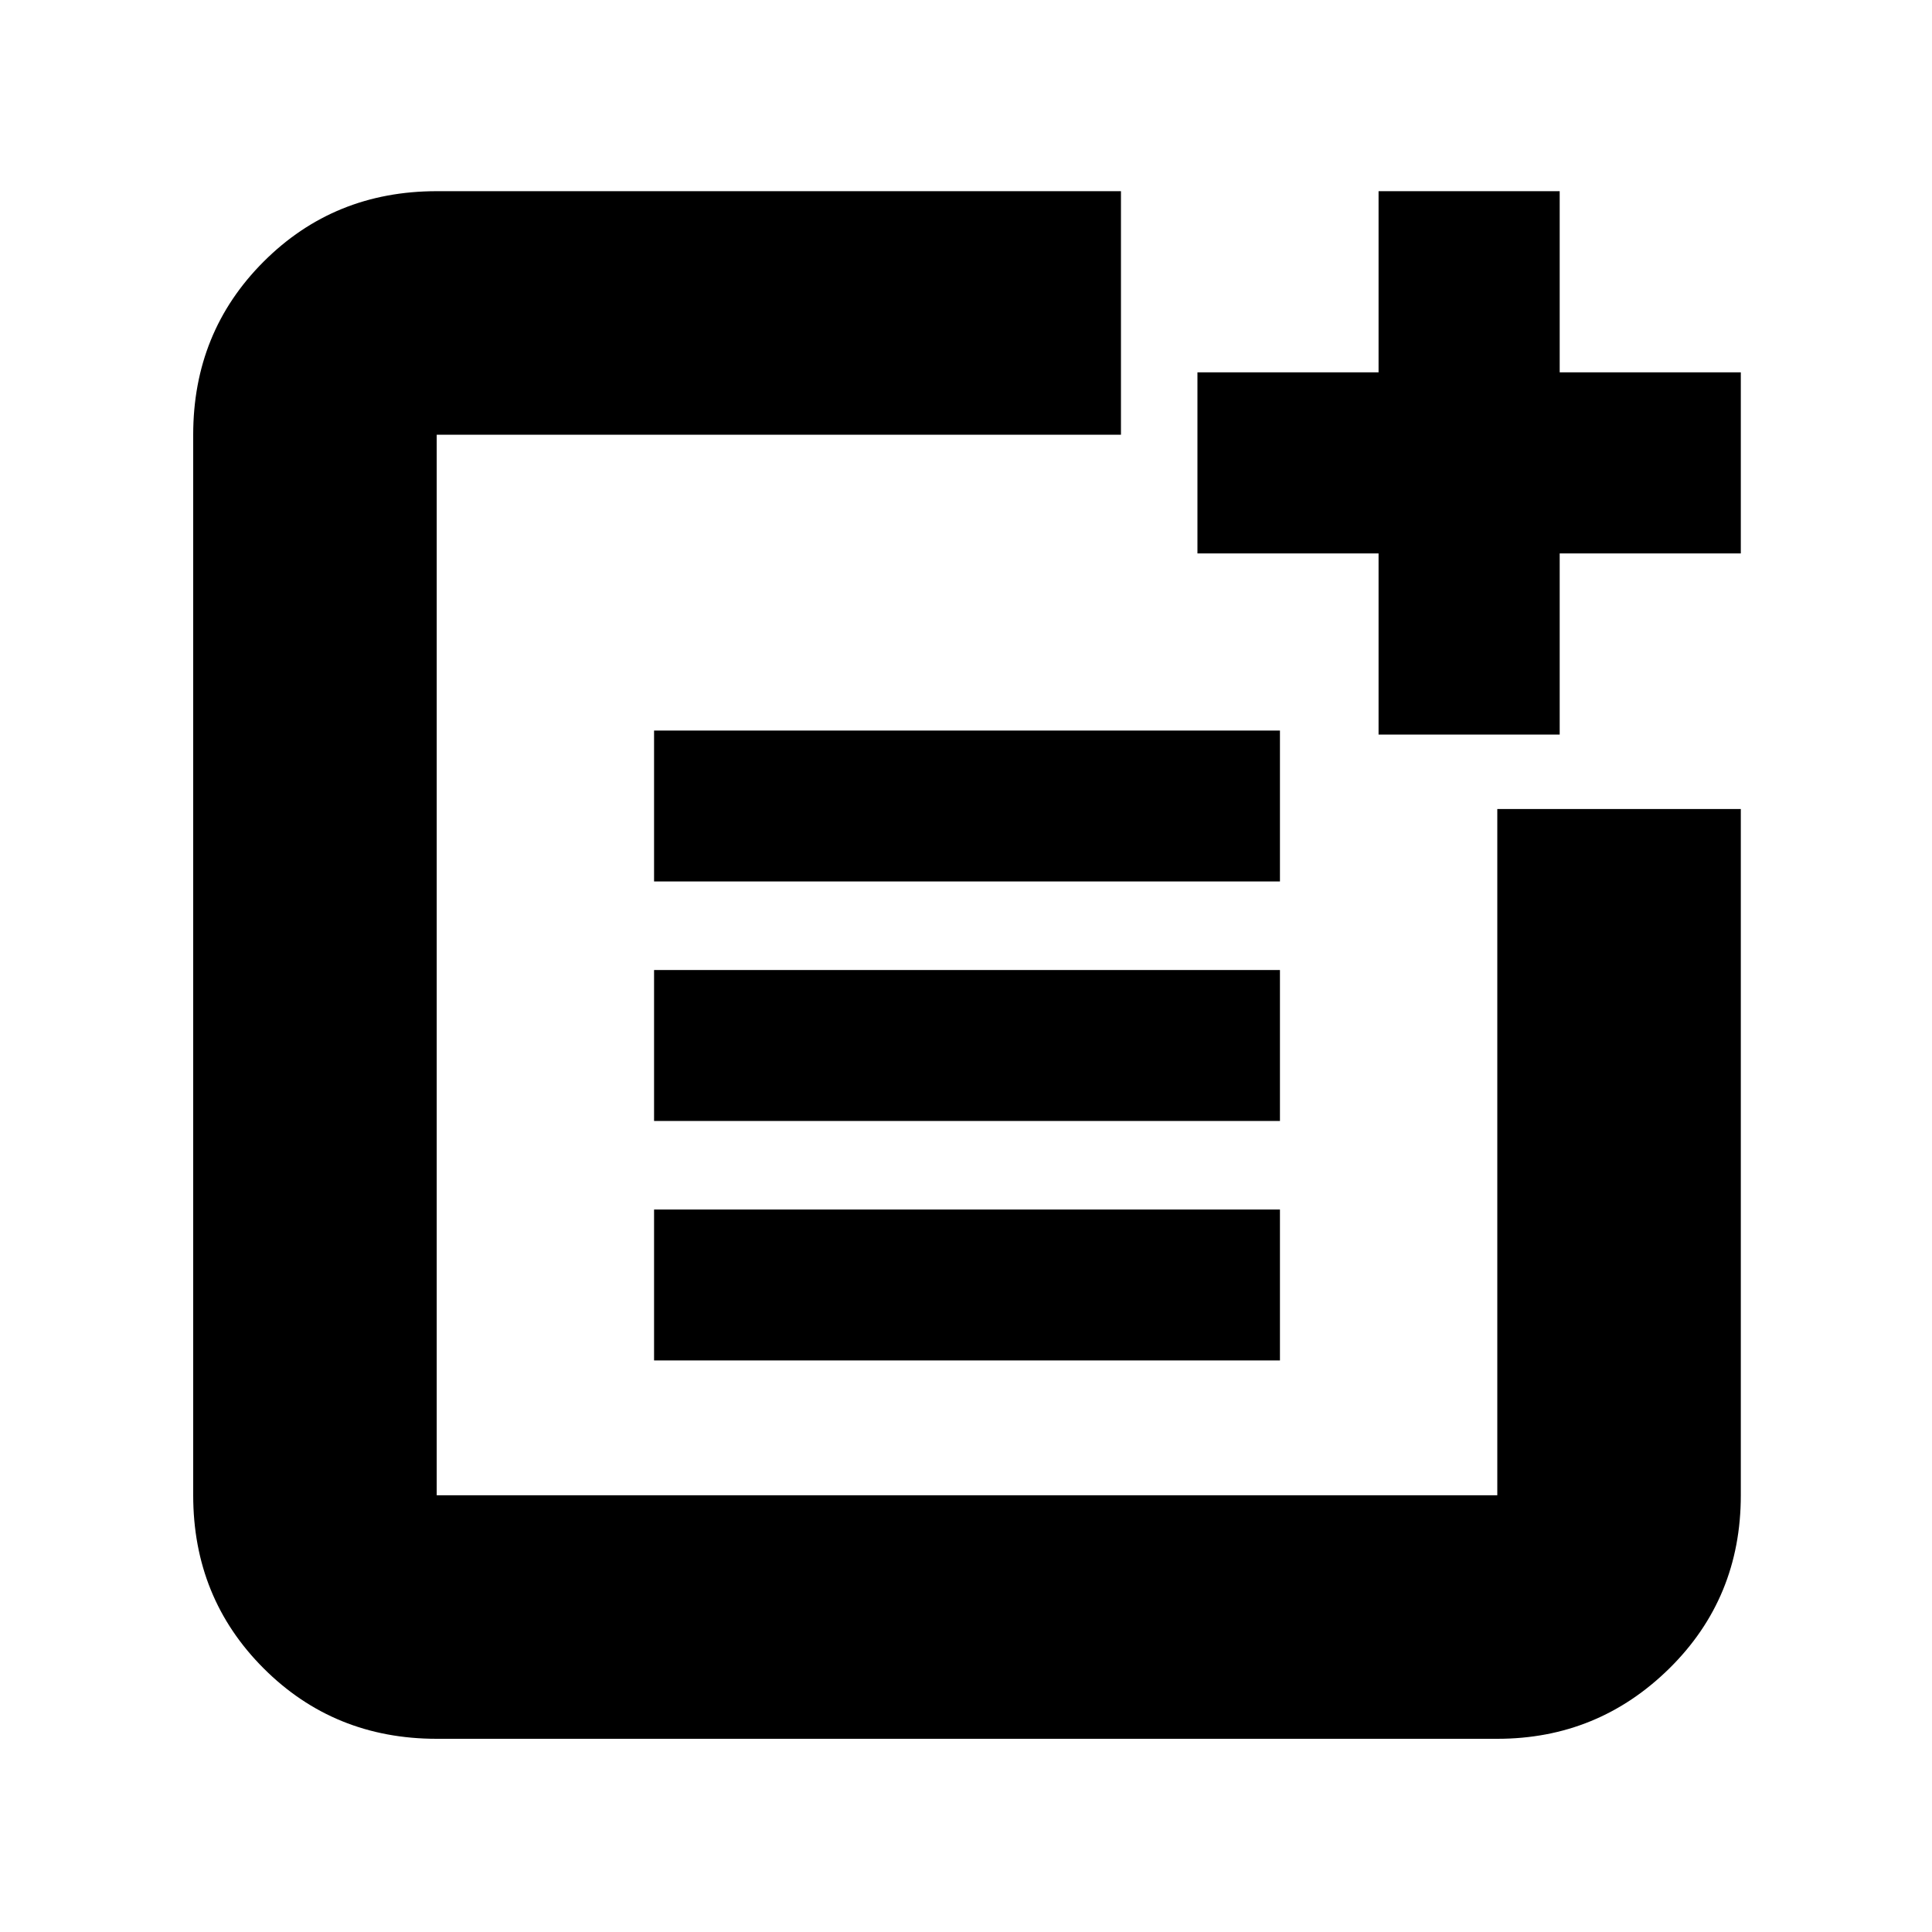 <svg xmlns="http://www.w3.org/2000/svg" height="24" width="24"><path d="M15.9 9.075V10.95H8.125V9.075ZM15.9 12.05V13.925H8.125V12.05ZM15.9 15.025V16.9H8.125V15.025ZM19.375 2.375V4.625H21.625V6.875H19.375V9.125H17.125V6.875H14.875V4.625H17.125V2.375ZM13.925 2.375V5.4H5.425Q5.425 5.4 5.425 5.4Q5.425 5.4 5.425 5.4V18.575Q5.425 18.575 5.425 18.575Q5.425 18.575 5.425 18.575H18.6Q18.6 18.575 18.6 18.575Q18.6 18.575 18.6 18.575V10.05H21.625V18.575Q21.625 19.85 20.738 20.725Q19.85 21.6 18.6 21.6H5.425Q4.15 21.6 3.275 20.725Q2.4 19.85 2.4 18.575V5.4Q2.4 4.125 3.275 3.25Q4.15 2.375 5.425 2.375Z"/></svg>